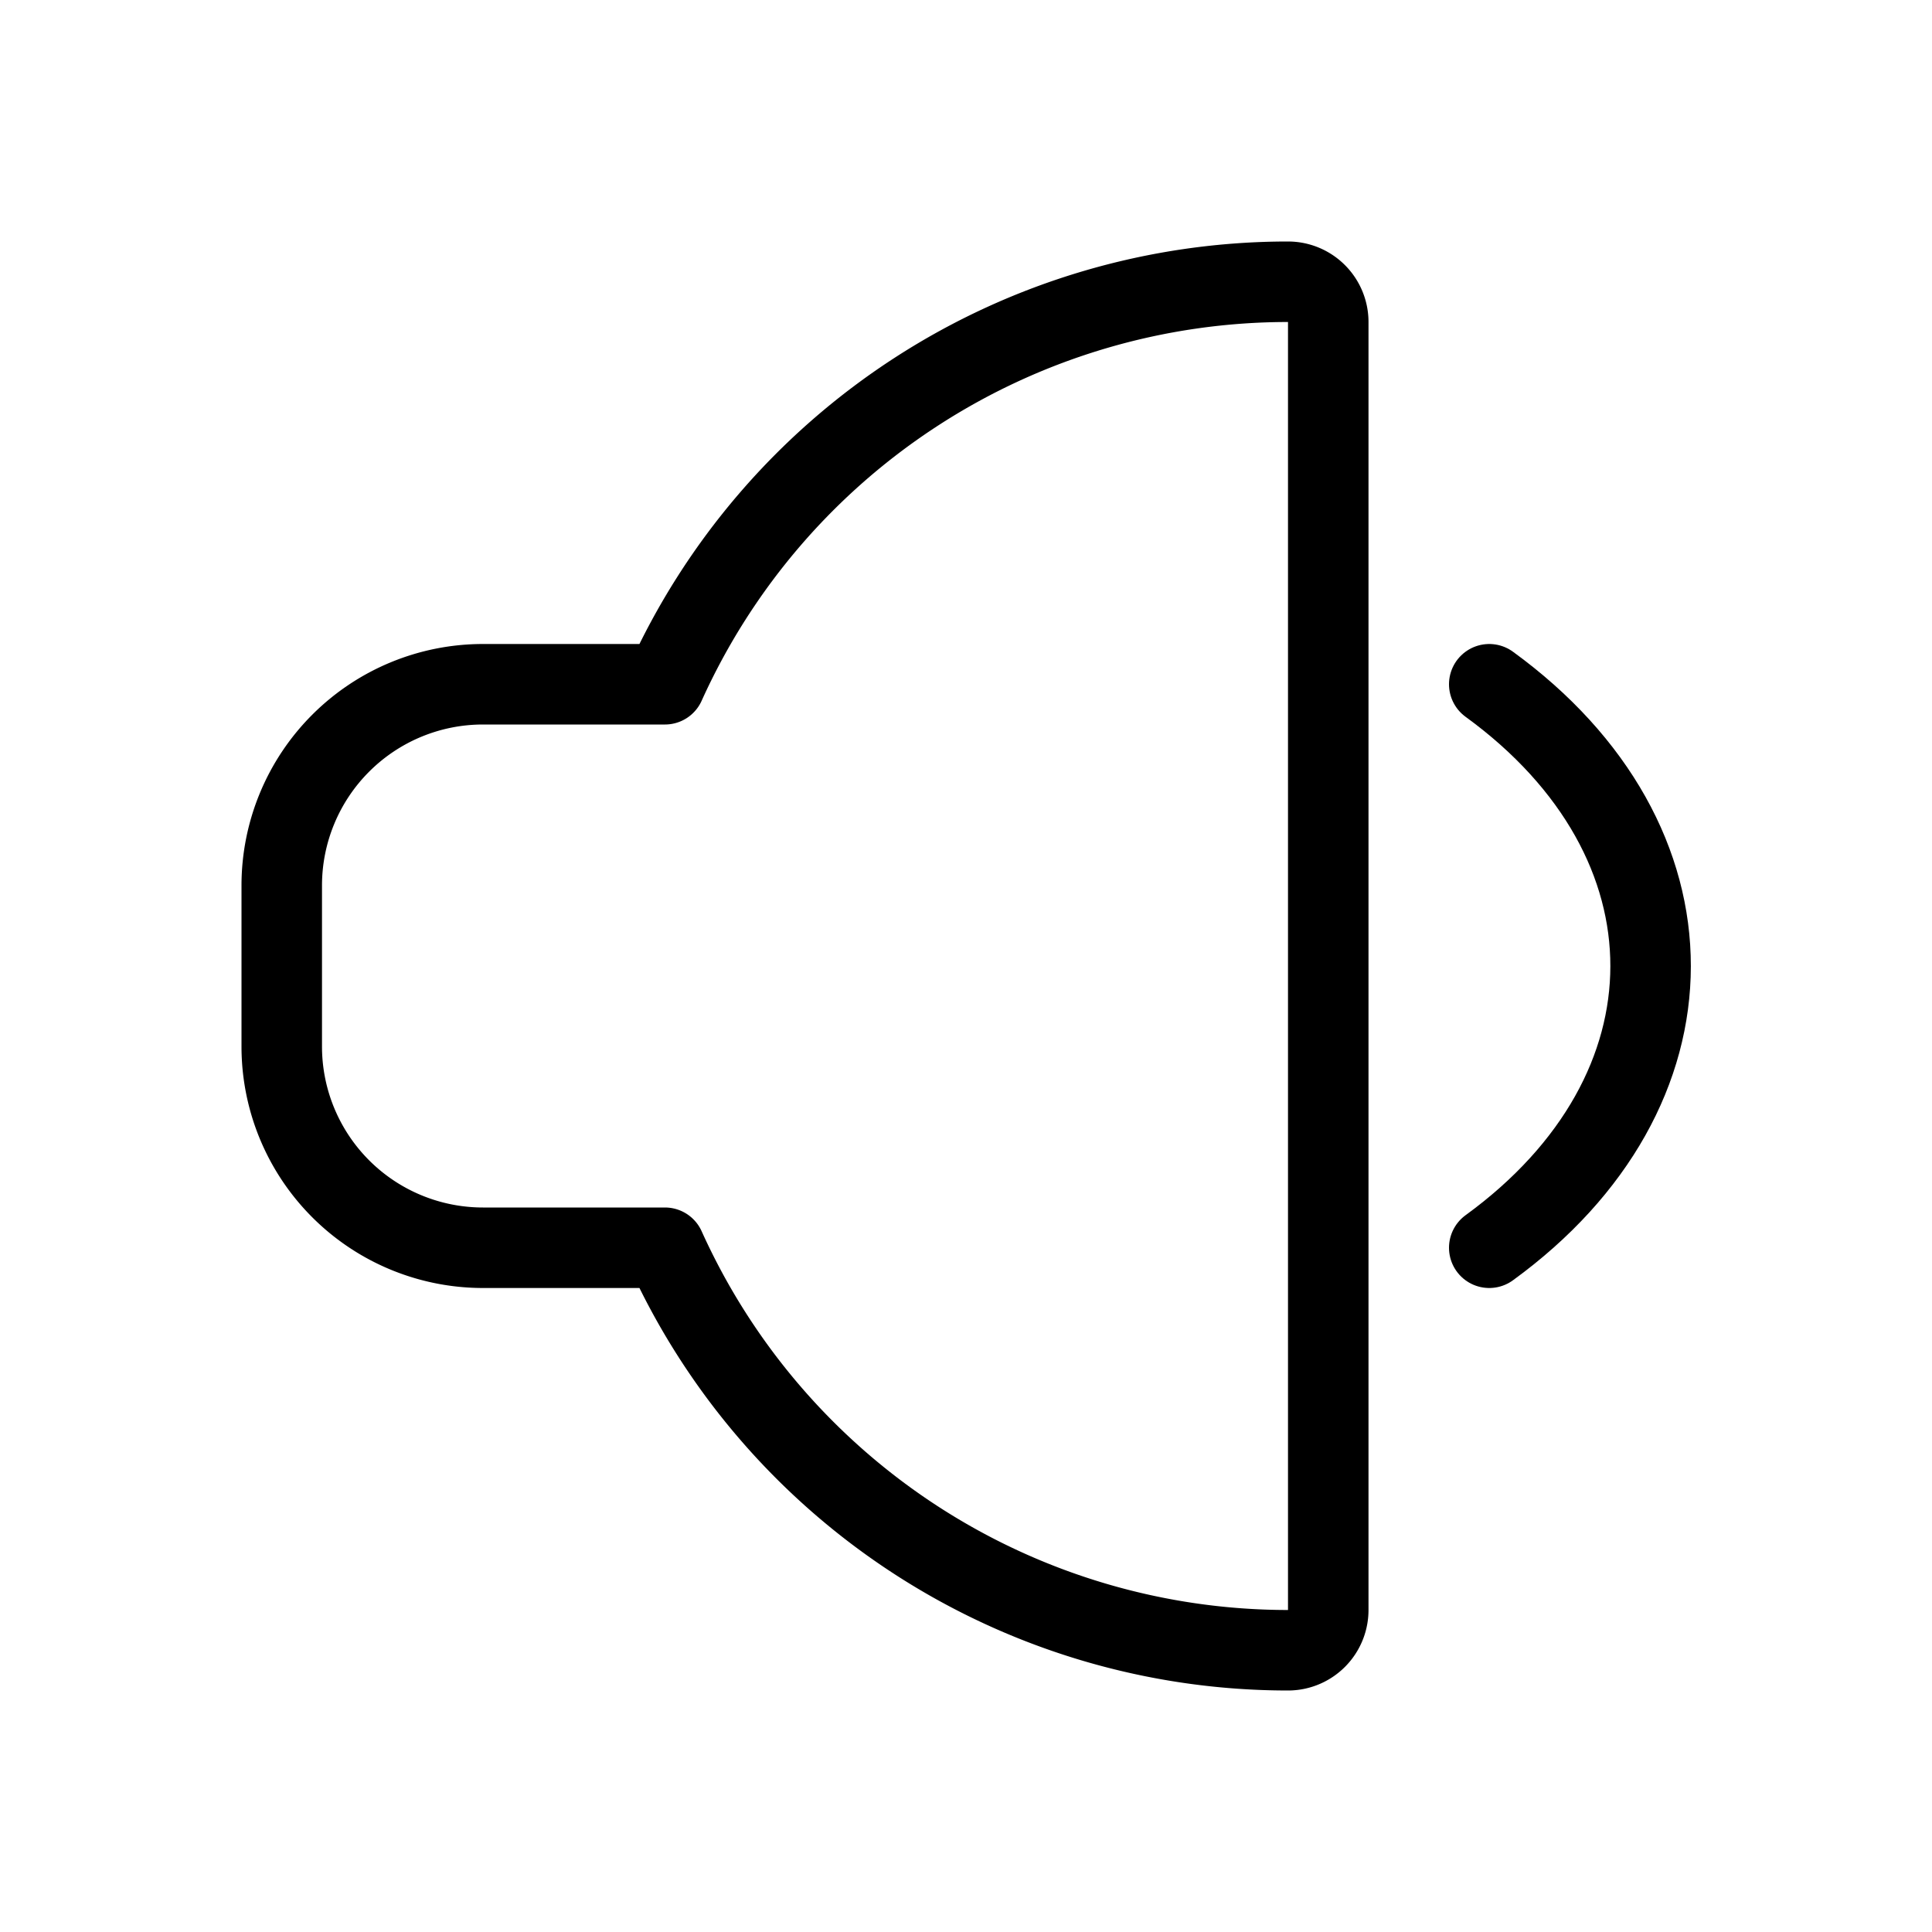 <svg xmlns="http://www.w3.org/2000/svg" viewBox="0 0 24 24"><defs><style>.a{fill:none;stroke:currentColor;stroke-linecap:round;stroke-linejoin:round;}</style></defs><title>volume-control-low-1</title><path class="a" d="M18.5,8.5c2.677,1.947,2.668,5.06,0,7"/><path class="a" d="M16,3.5a8.494,8.494,0,0,0-7.74,5H6A2.5,2.5,0,0,0,3.5,11v2A2.5,2.5,0,0,0,6,15.5h2.26a8.494,8.494,0,0,0,7.74,5,.5.5,0,0,0,.5-.5V4A.5.5,0,0,0,16,3.5Z"/></svg>